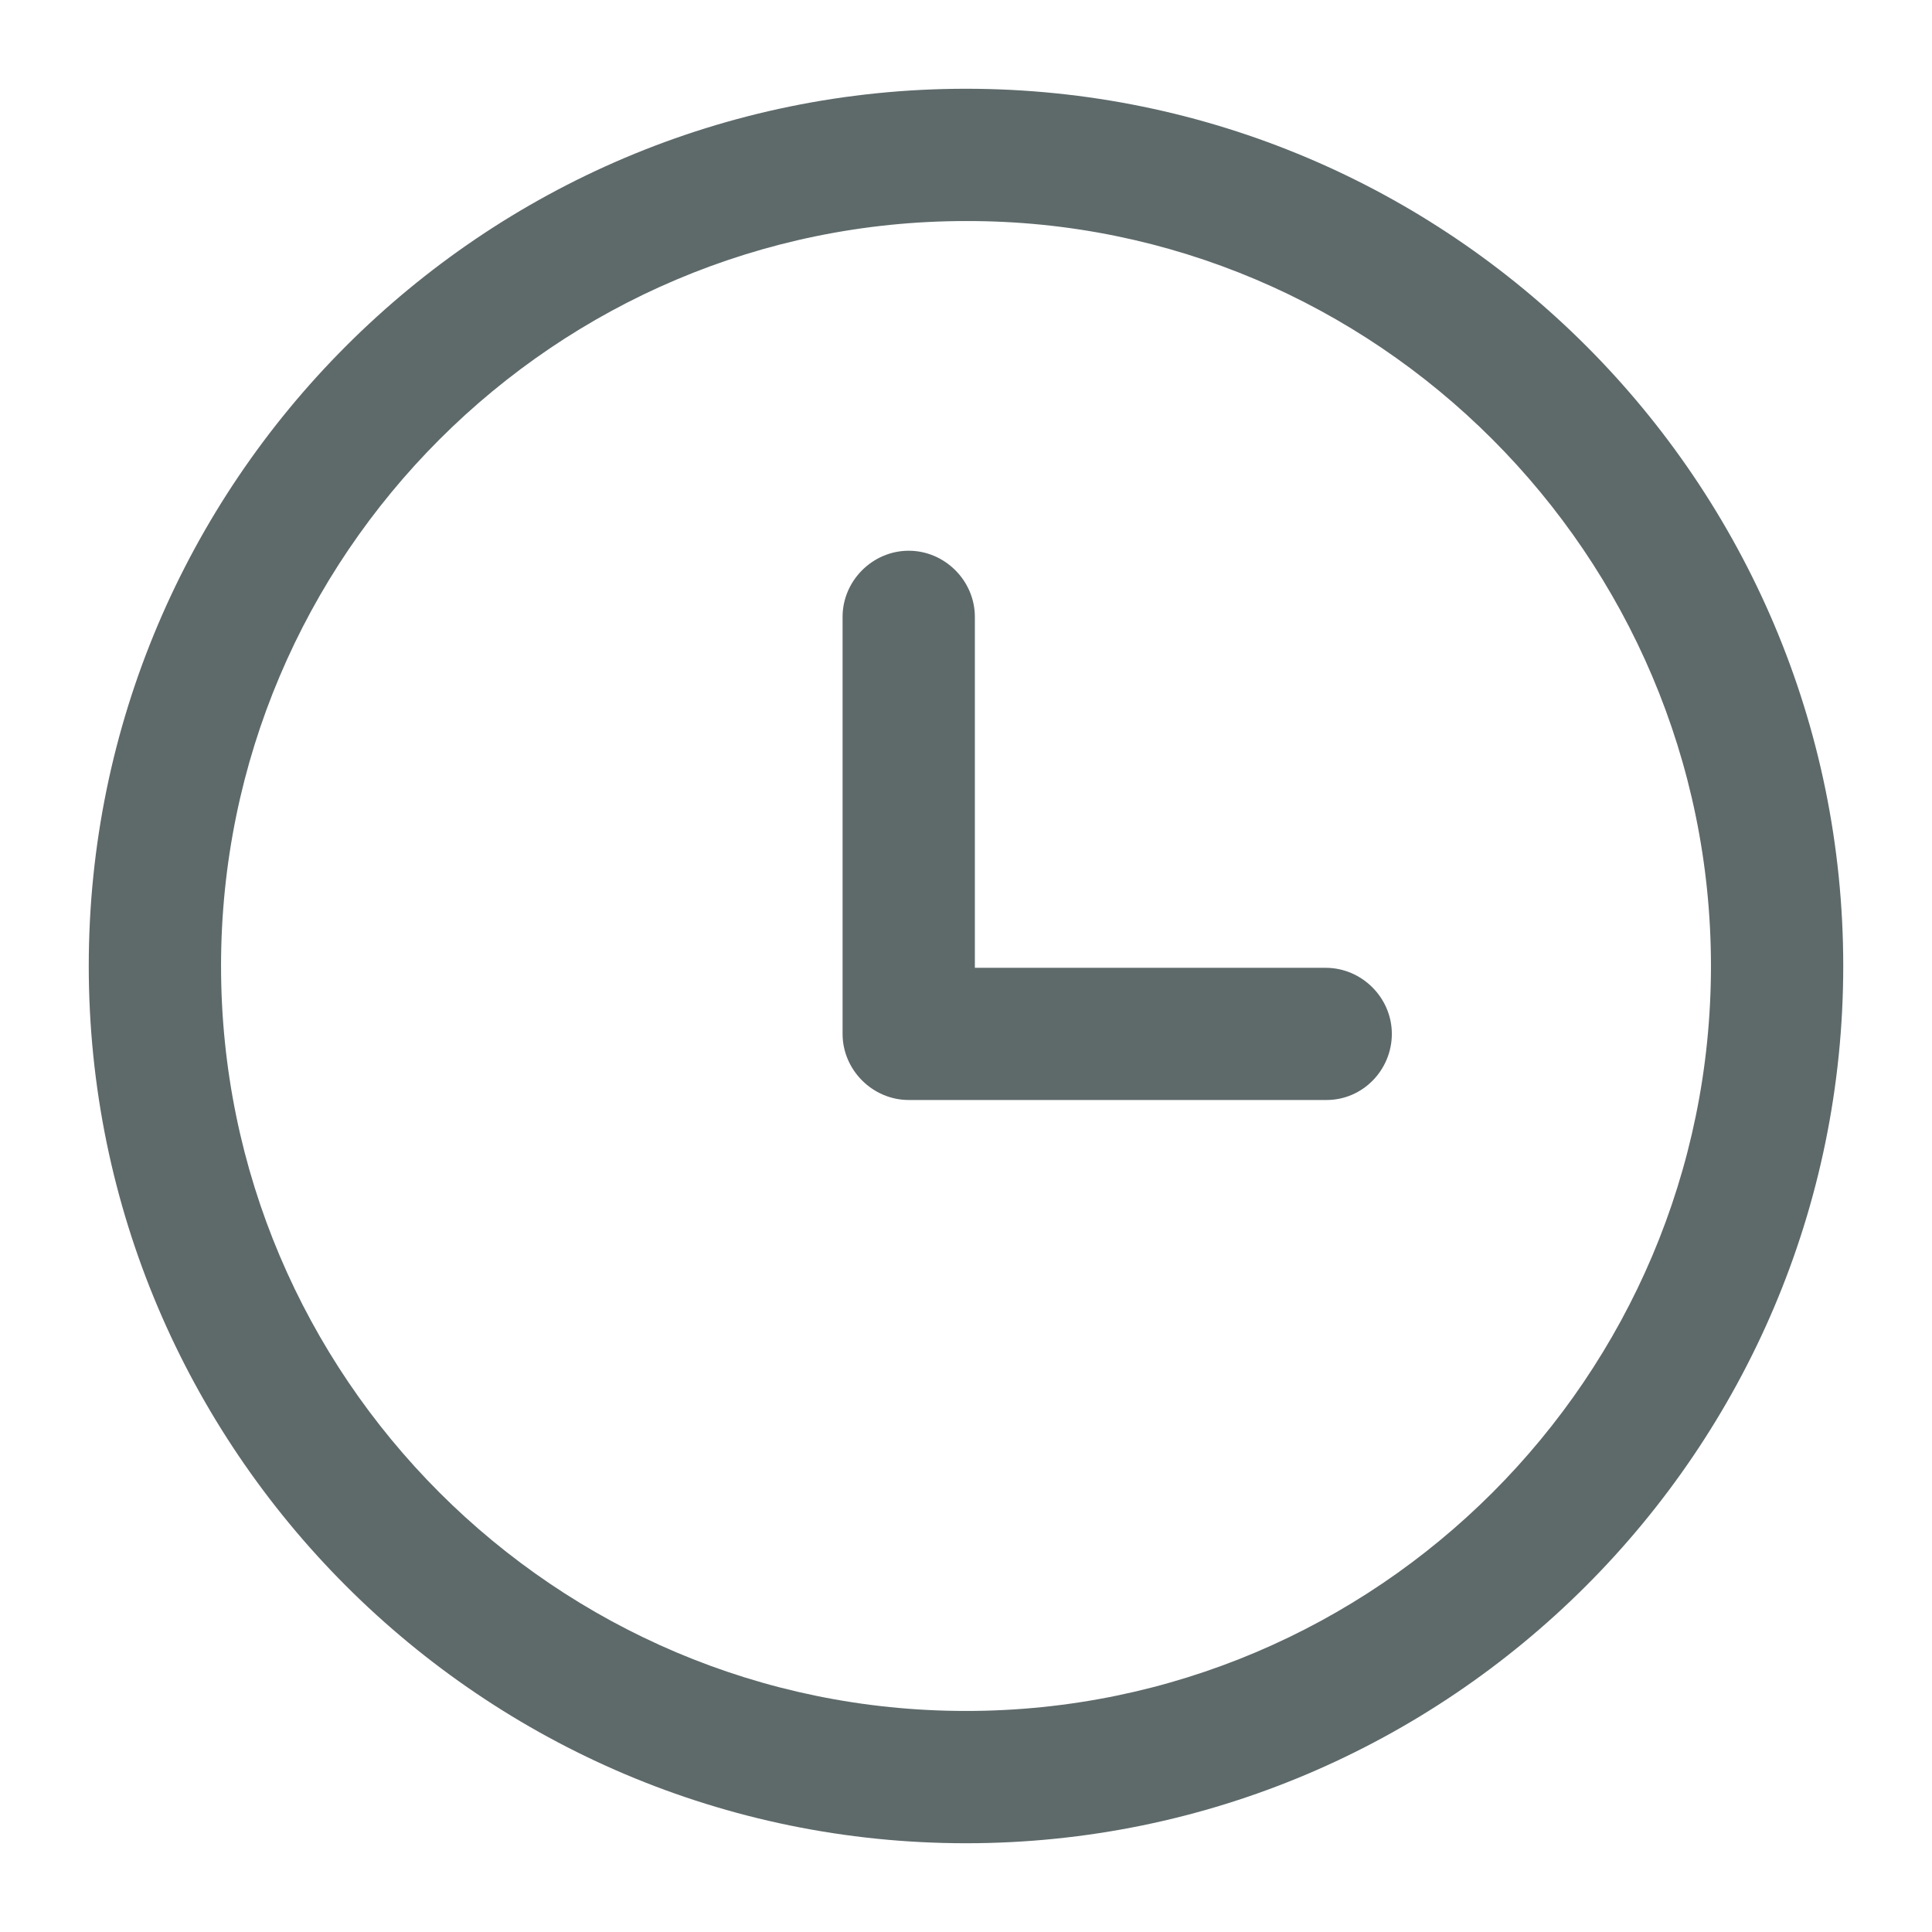 <svg xmlns:xlink="http://www.w3.org/1999/xlink" width="17" height="17" viewBox="0 0 17 17" fill="none" xmlns="http://www.w3.org/2000/svg"><path d="M11.673 9.679H7.996C7.678 9.679 7.414 9.415 7.414 9.097V5.428C7.414 5.11 7.678 4.846 7.996 4.846C8.314 4.846 8.578 5.11 8.578 5.428V8.516H11.665C11.983 8.516 12.247 8.779 12.247 9.097C12.247 9.415 11.991 9.679 11.673 9.679ZM16.219 8.5C16.219 4.241 12.759 0.781 8.5 0.781C4.241 0.781 0.781 4.249 0.781 8.5C0.781 12.759 4.249 16.219 8.5 16.219C12.751 16.219 16.219 12.759 16.219 8.5ZM15.055 8.5C15.055 12.115 12.115 15.055 8.5 15.055C4.885 15.055 1.945 12.115 1.945 8.5C1.945 4.885 4.885 1.945 8.5 1.945C12.107 1.937 15.055 4.885 15.055 8.5Z" fill="#5E696A"></path></svg>